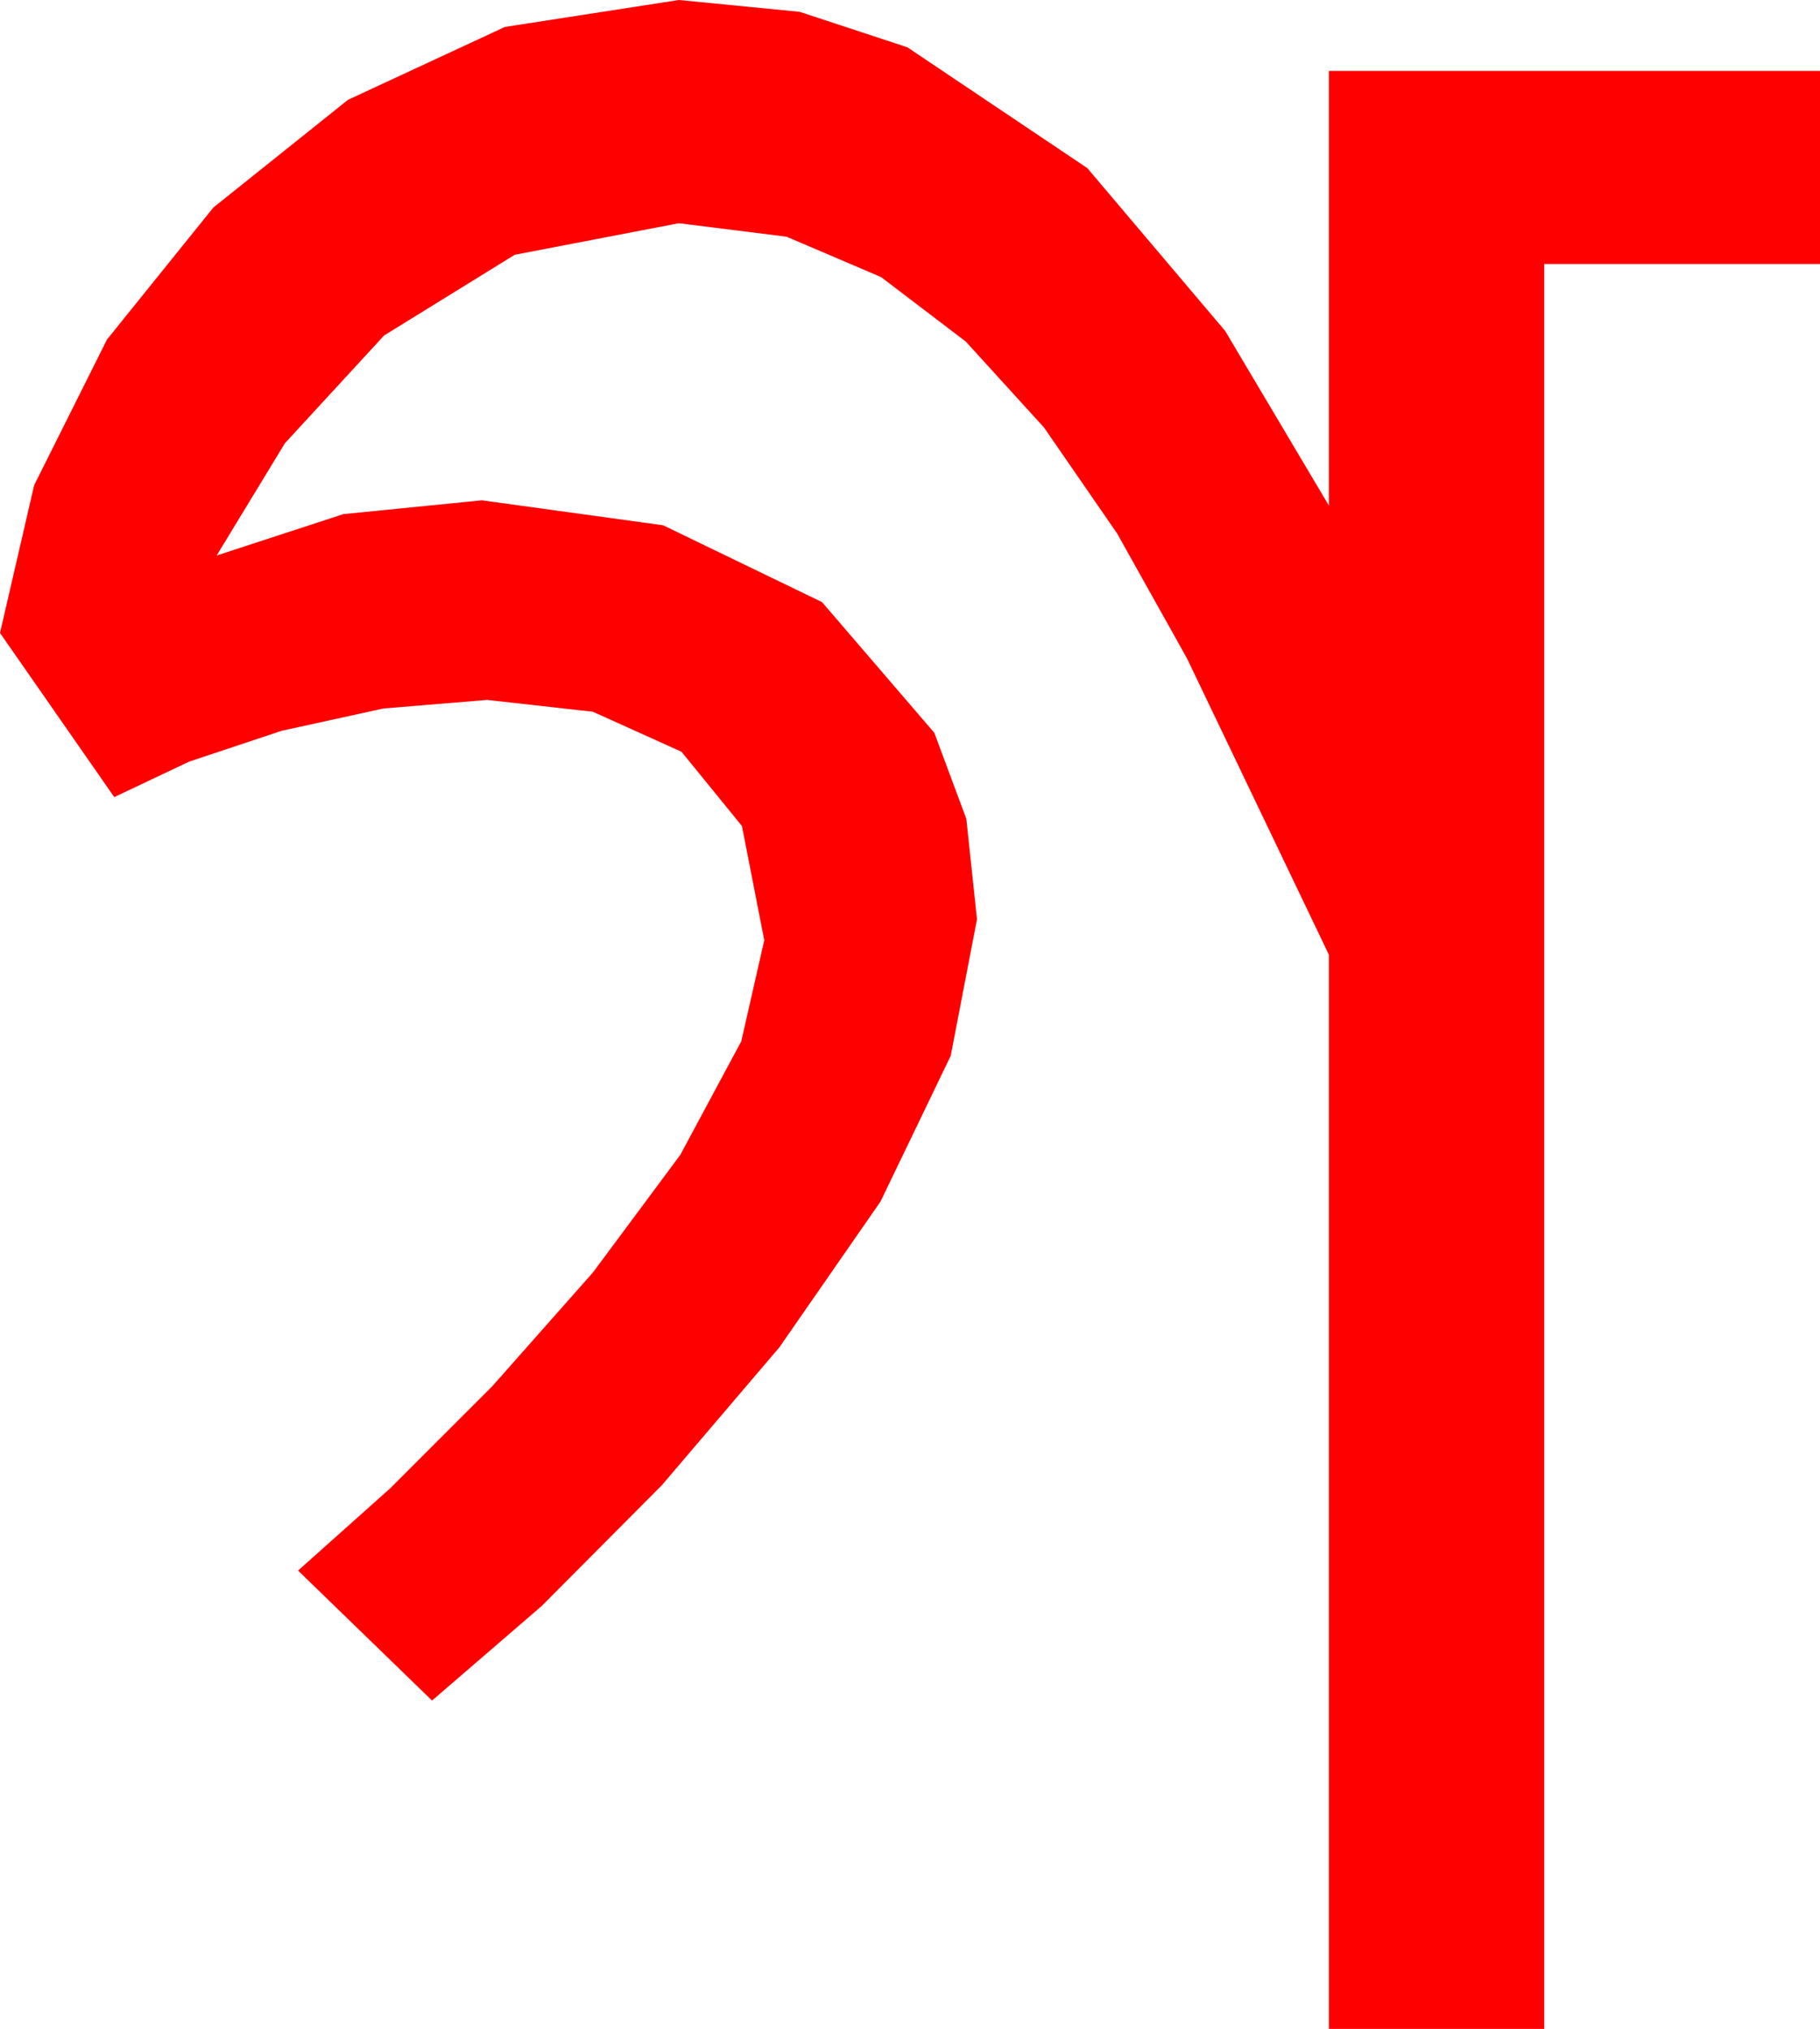 <?xml version="1.0" encoding="utf-8"?>
<!DOCTYPE svg PUBLIC "-//W3C//DTD SVG 1.1//EN" "http://www.w3.org/Graphics/SVG/1.1/DTD/svg11.dtd">
<svg width="40.605" height="45.264" xmlns="http://www.w3.org/2000/svg" xmlns:xlink="http://www.w3.org/1999/xlink" xmlns:xml="http://www.w3.org/XML/1998/namespace" version="1.1">
  <g>
    <g>
      <path style="fill:#FF0000;fill-opacity:1" d="M15.146,0L17.842,0.264 20.244,1.055 24.258,3.75 27.334,7.383 29.648,11.279 29.648,1.582 40.605,1.582 40.605,5.889 34.453,5.889 34.453,45.264 29.648,45.264 29.648,21.299 26.484,14.692 24.924,11.902 23.291,9.536 21.548,7.621 19.658,6.182 17.549,5.281 15.146,4.98 11.484,5.684 8.569,7.485 6.357,9.888 4.834,12.393 7.661,11.47 10.752,11.162 14.795,11.719 18.34,13.433 20.845,16.348 21.559,18.267 21.797,20.508 21.211,23.555 19.644,26.807 17.388,30.059 14.766,33.135 12.085,35.83 9.639,37.939 6.65,35.039 8.701,33.208 10.986,30.923 13.228,28.389 15.176,25.767 16.538,23.232 17.051,20.977 16.553,18.428 15.205,16.772 13.228,15.879 10.869,15.615 8.555,15.806 6.284,16.304 4.219,16.992 2.549,17.783 0,14.121 0.762,10.825 2.388,7.573 4.761,4.629 7.764,2.227 11.265,0.601 15.146,0z" />
    </g>
  </g>
</svg>